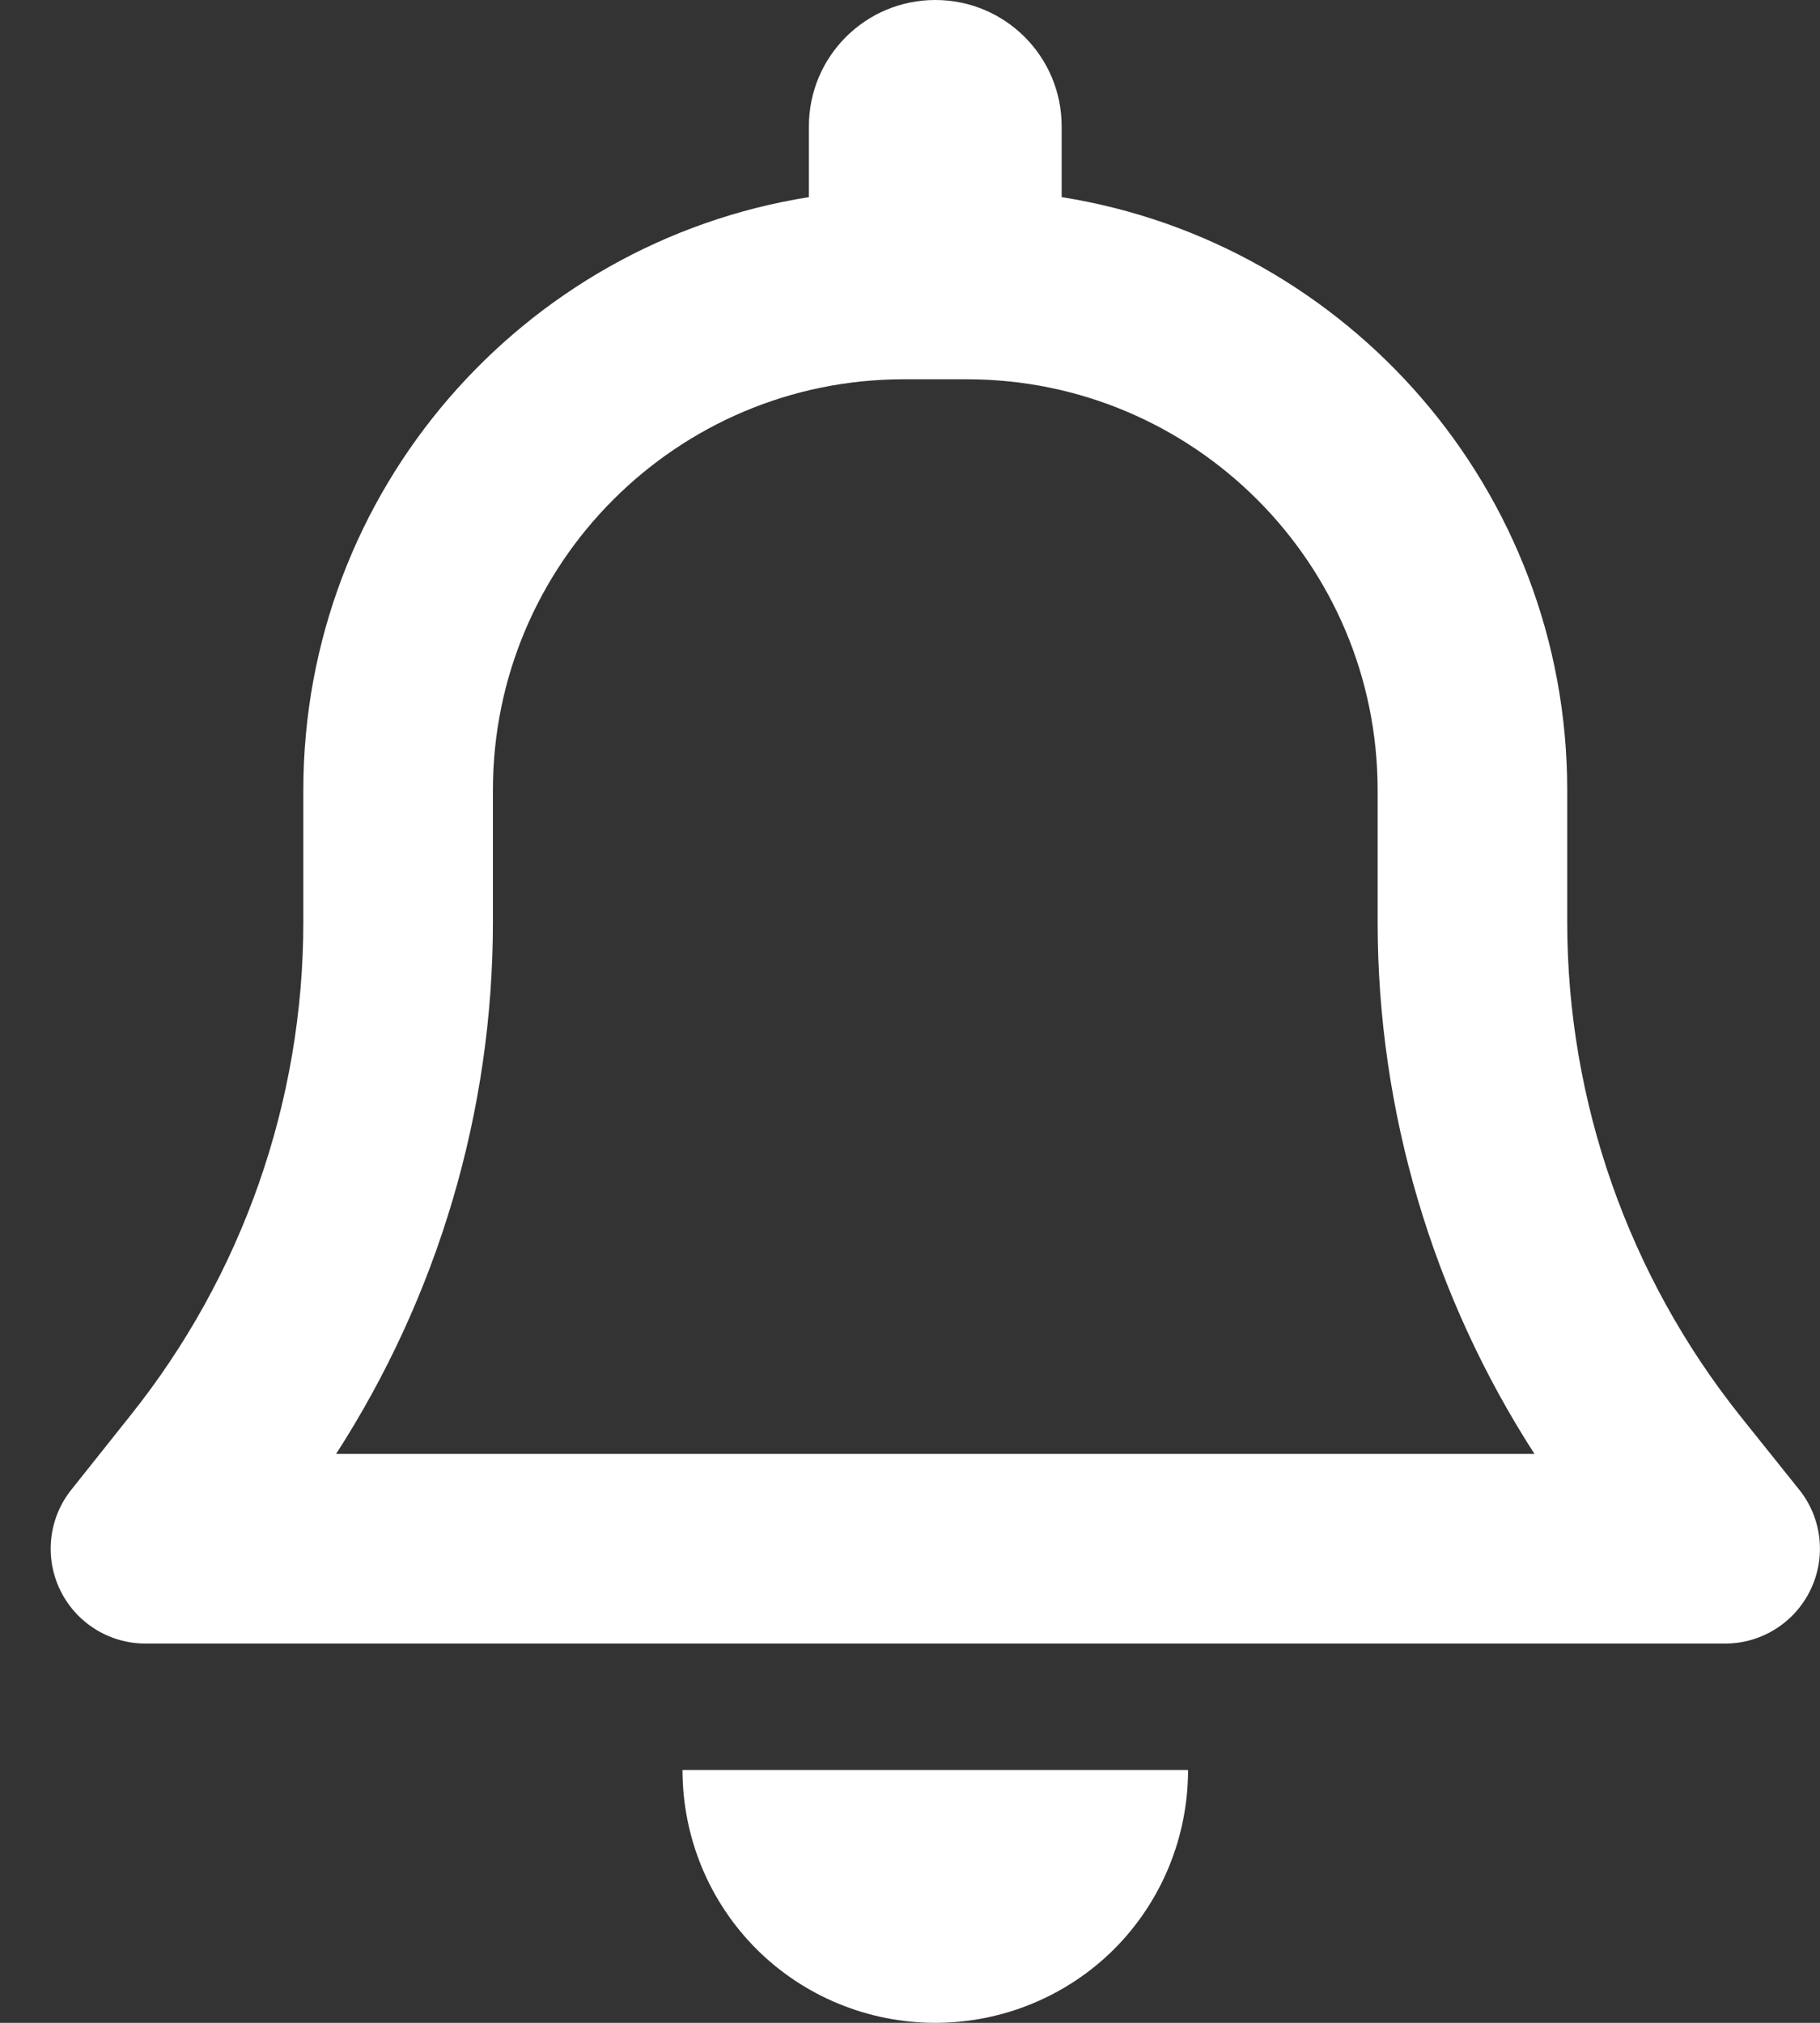<svg width="18" height="20" viewBox="0 0 18 20" fill="none" xmlns="http://www.w3.org/2000/svg">
<rect x="0" y="0" width="18" height="20" fill="#333333" stroke="none"/>
<g id="Frame">
<g clip-path="url(#clip0_1_5103)">
<path id="Vector" d="M9.25 0C8.559 0 8 0.559 8 1.25V1.949C5.168 2.398 3 4.852 3 7.812V9.117C3 10.891 2.395 12.613 1.289 13.996L0.707 14.727C0.481 15.008 0.438 15.395 0.594 15.719C0.75 16.043 1.078 16.25 1.438 16.25H17.063C17.422 16.25 17.75 16.043 17.906 15.719C18.063 15.395 18.02 15.008 17.793 14.727L17.211 14C16.106 12.613 15.5 10.891 15.5 9.117V7.812C15.5 4.852 13.332 2.398 10.5 1.949V1.25C10.5 0.559 9.942 0 9.25 0ZM9.25 3.75H9.563C11.805 3.75 13.625 5.57 13.625 7.812V9.117C13.625 10.988 14.168 12.812 15.176 14.375H3.324C4.332 12.812 4.875 10.988 4.875 9.117V7.812C4.875 5.57 6.695 3.75 8.938 3.75H9.25ZM11.75 17.5H9.25H6.75C6.75 18.164 7.012 18.801 7.481 19.27C7.949 19.738 8.586 20 9.25 20C9.914 20 10.551 19.738 11.02 19.27C11.488 18.801 11.75 18.164 11.75 17.5Z" fill="white"/>
</g>
</g>
<defs>
<clipPath id="clip0_1_5103">
<path d="M0.5 0H18V20H0.5V0Z" fill="white"/>
</clipPath>
</defs>
</svg>
